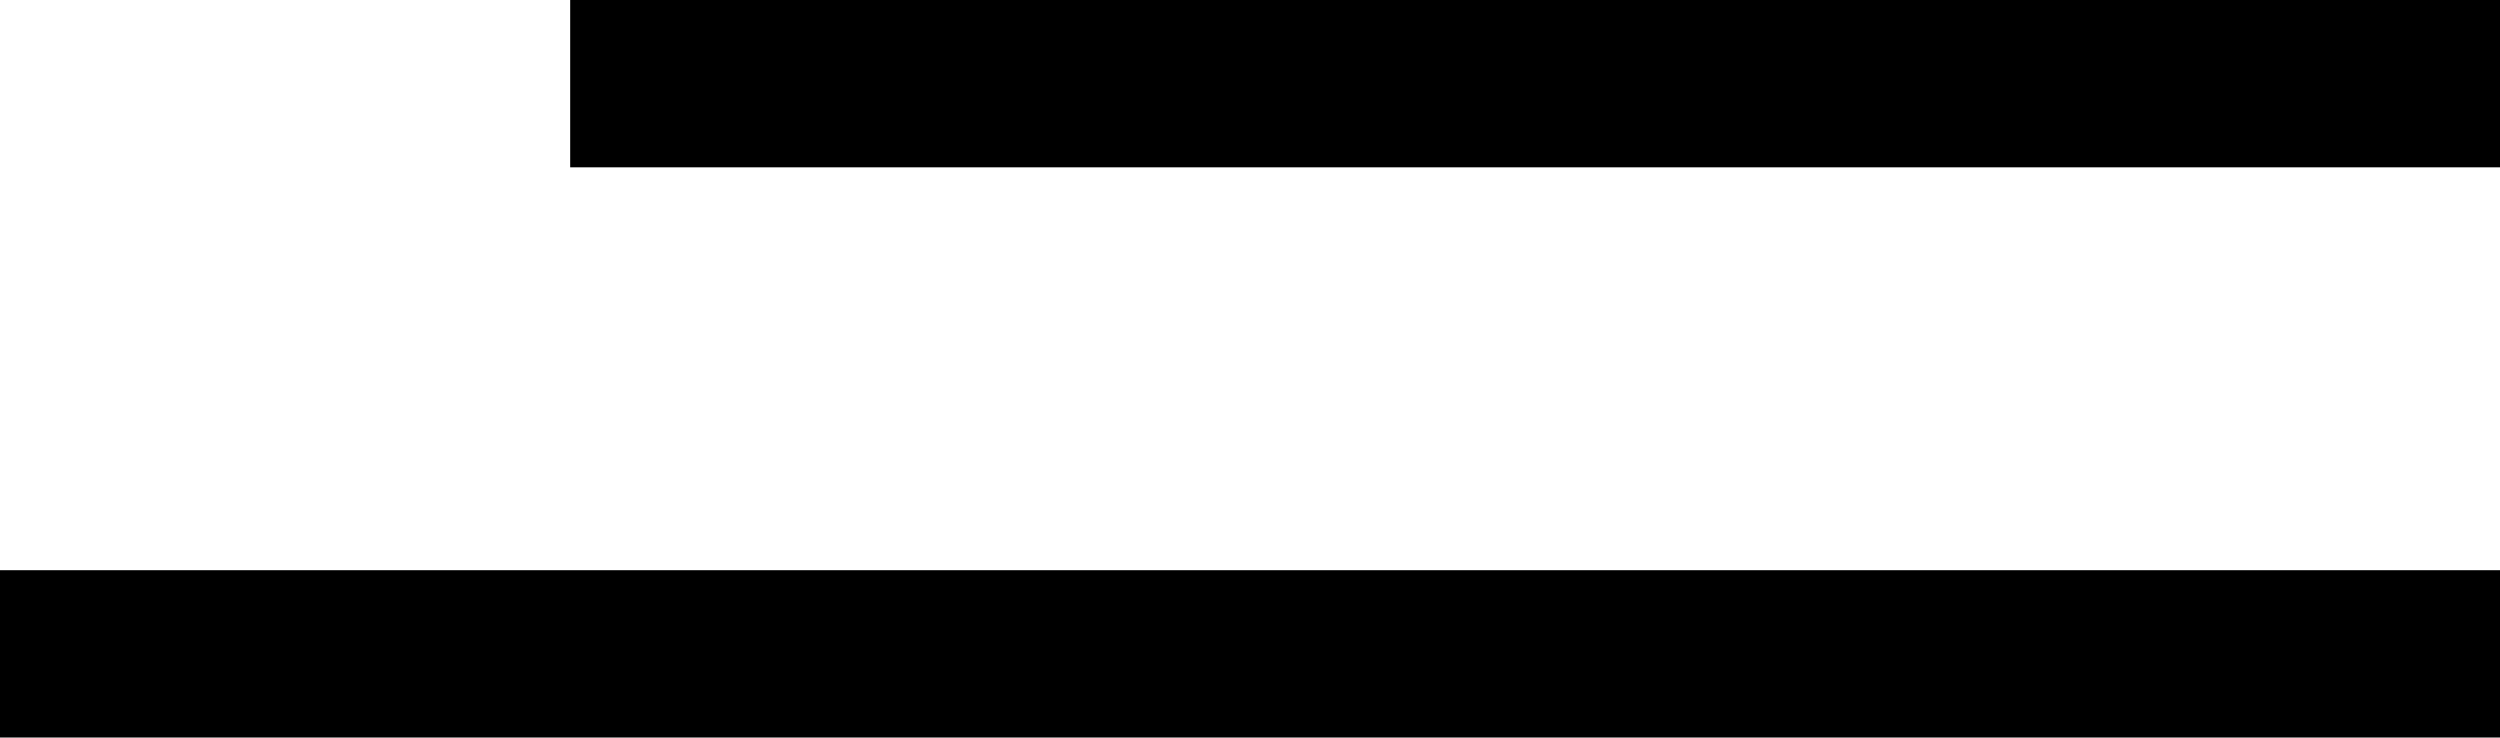 <svg xmlns="http://www.w3.org/2000/svg" width="44.823" height="13.223" viewBox="0 0 44.823 13.223">
  <g id="Groupe_1" data-name="Groupe 1" transform="translate(0 1.5)">
    <line id="Ligne_1" data-name="Ligne 1" x2="34.6" transform="translate(10.223 0)" fill="none" stroke="#000" stroke-width="3"/>
    <line id="Ligne_2" data-name="Ligne 2" x2="44.823" transform="translate(0 10.223)" fill="none" stroke="#000" stroke-width="3"/>
  </g>
</svg>
